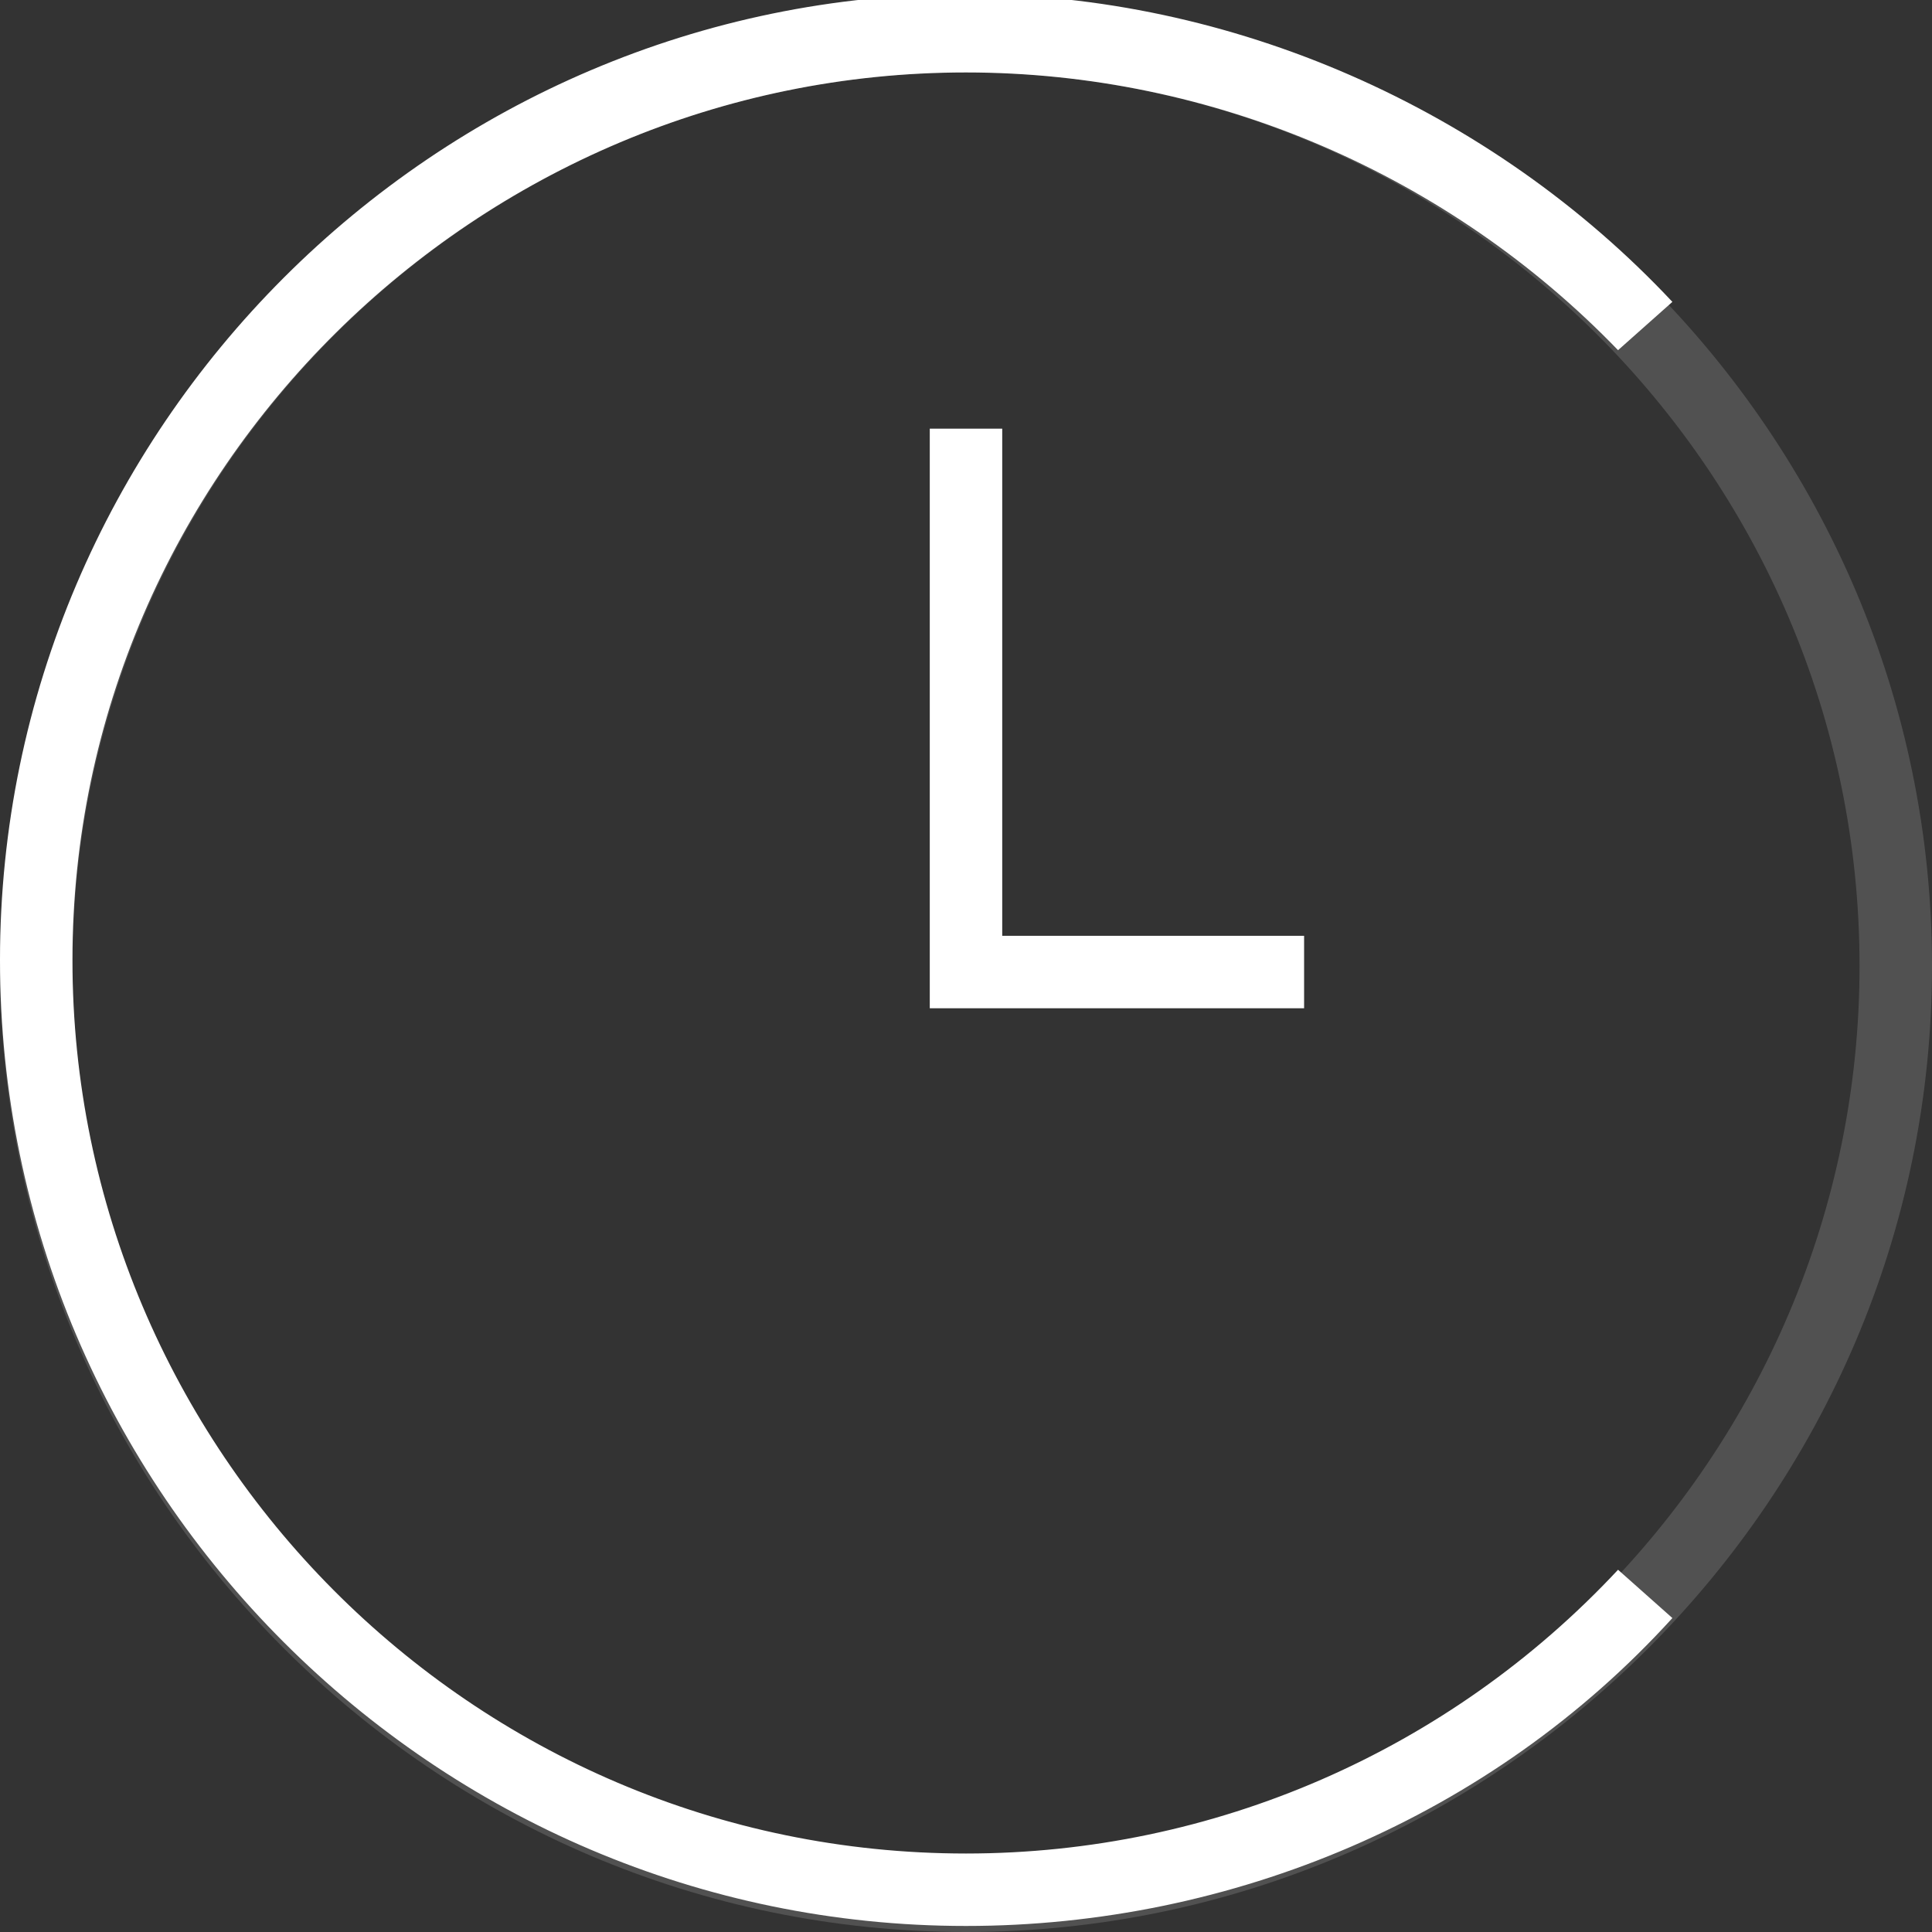 <?xml version="1.0" encoding="utf-8"?>
<!-- Generator: Adobe Illustrator 22.0.1, SVG Export Plug-In . SVG Version: 6.00 Build 0)  -->
<!DOCTYPE svg PUBLIC "-//W3C//DTD SVG 1.1//EN" "http://www.w3.org/Graphics/SVG/1.1/DTD/svg11.dtd">
<svg version="1.1" id="Layer_1" xmlns="http://www.w3.org/2000/svg" xmlns:xlink="http://www.w3.org/1999/xlink" x="0px" y="0px"
	 viewBox="0 0 32 32" style="enable-background:new 0 0 32 32;" xml:space="preserve">
<rect x="0" y="0" width="32" height="32" fill="#333333" stroke="none"/>
<style type="text/css">
	.st0{opacity:0.15;fill:#FFFFFF;}
	.st1{fill:#FFFFFF;}
</style>
<title>Monogram</title>
<desc>Created with Sketch.</desc>
<g>
	<path class="st0" d="M16,32C7.2,32,0,24.8,0,16S7.2,0,16,0s16,7.2,16,16S24.8,32,16,32z M16,1.2C7.9,1.2,1.2,7.8,1.2,16
		c0,8.1,6.6,14.8,14.8,14.8S30.8,24.1,30.8,16C30.8,7.8,24.1,1.2,16,1.2z"/>
	<path class="st1" d="M16,31.9c-8.8,0-16-7.2-16-16s7.2-16,16-16c4.4,0,8.7,1.9,11.7,5.1l-0.9,0.8C24,2.9,20.1,1.2,16,1.2
		C7.9,1.2,1.2,7.8,1.2,15.9c0,8.1,6.6,14.8,14.8,14.8c4.1,0,8-1.7,10.8-4.7l0.9,0.8C24.7,30.1,20.4,31.9,16,31.9z"/>
	<polygon class="st1" points="21.6,16.7 15.4,16.7 15.4,7.1 16.6,7.1 16.6,15.5 21.6,15.5 	"/>
</g>
</svg>
